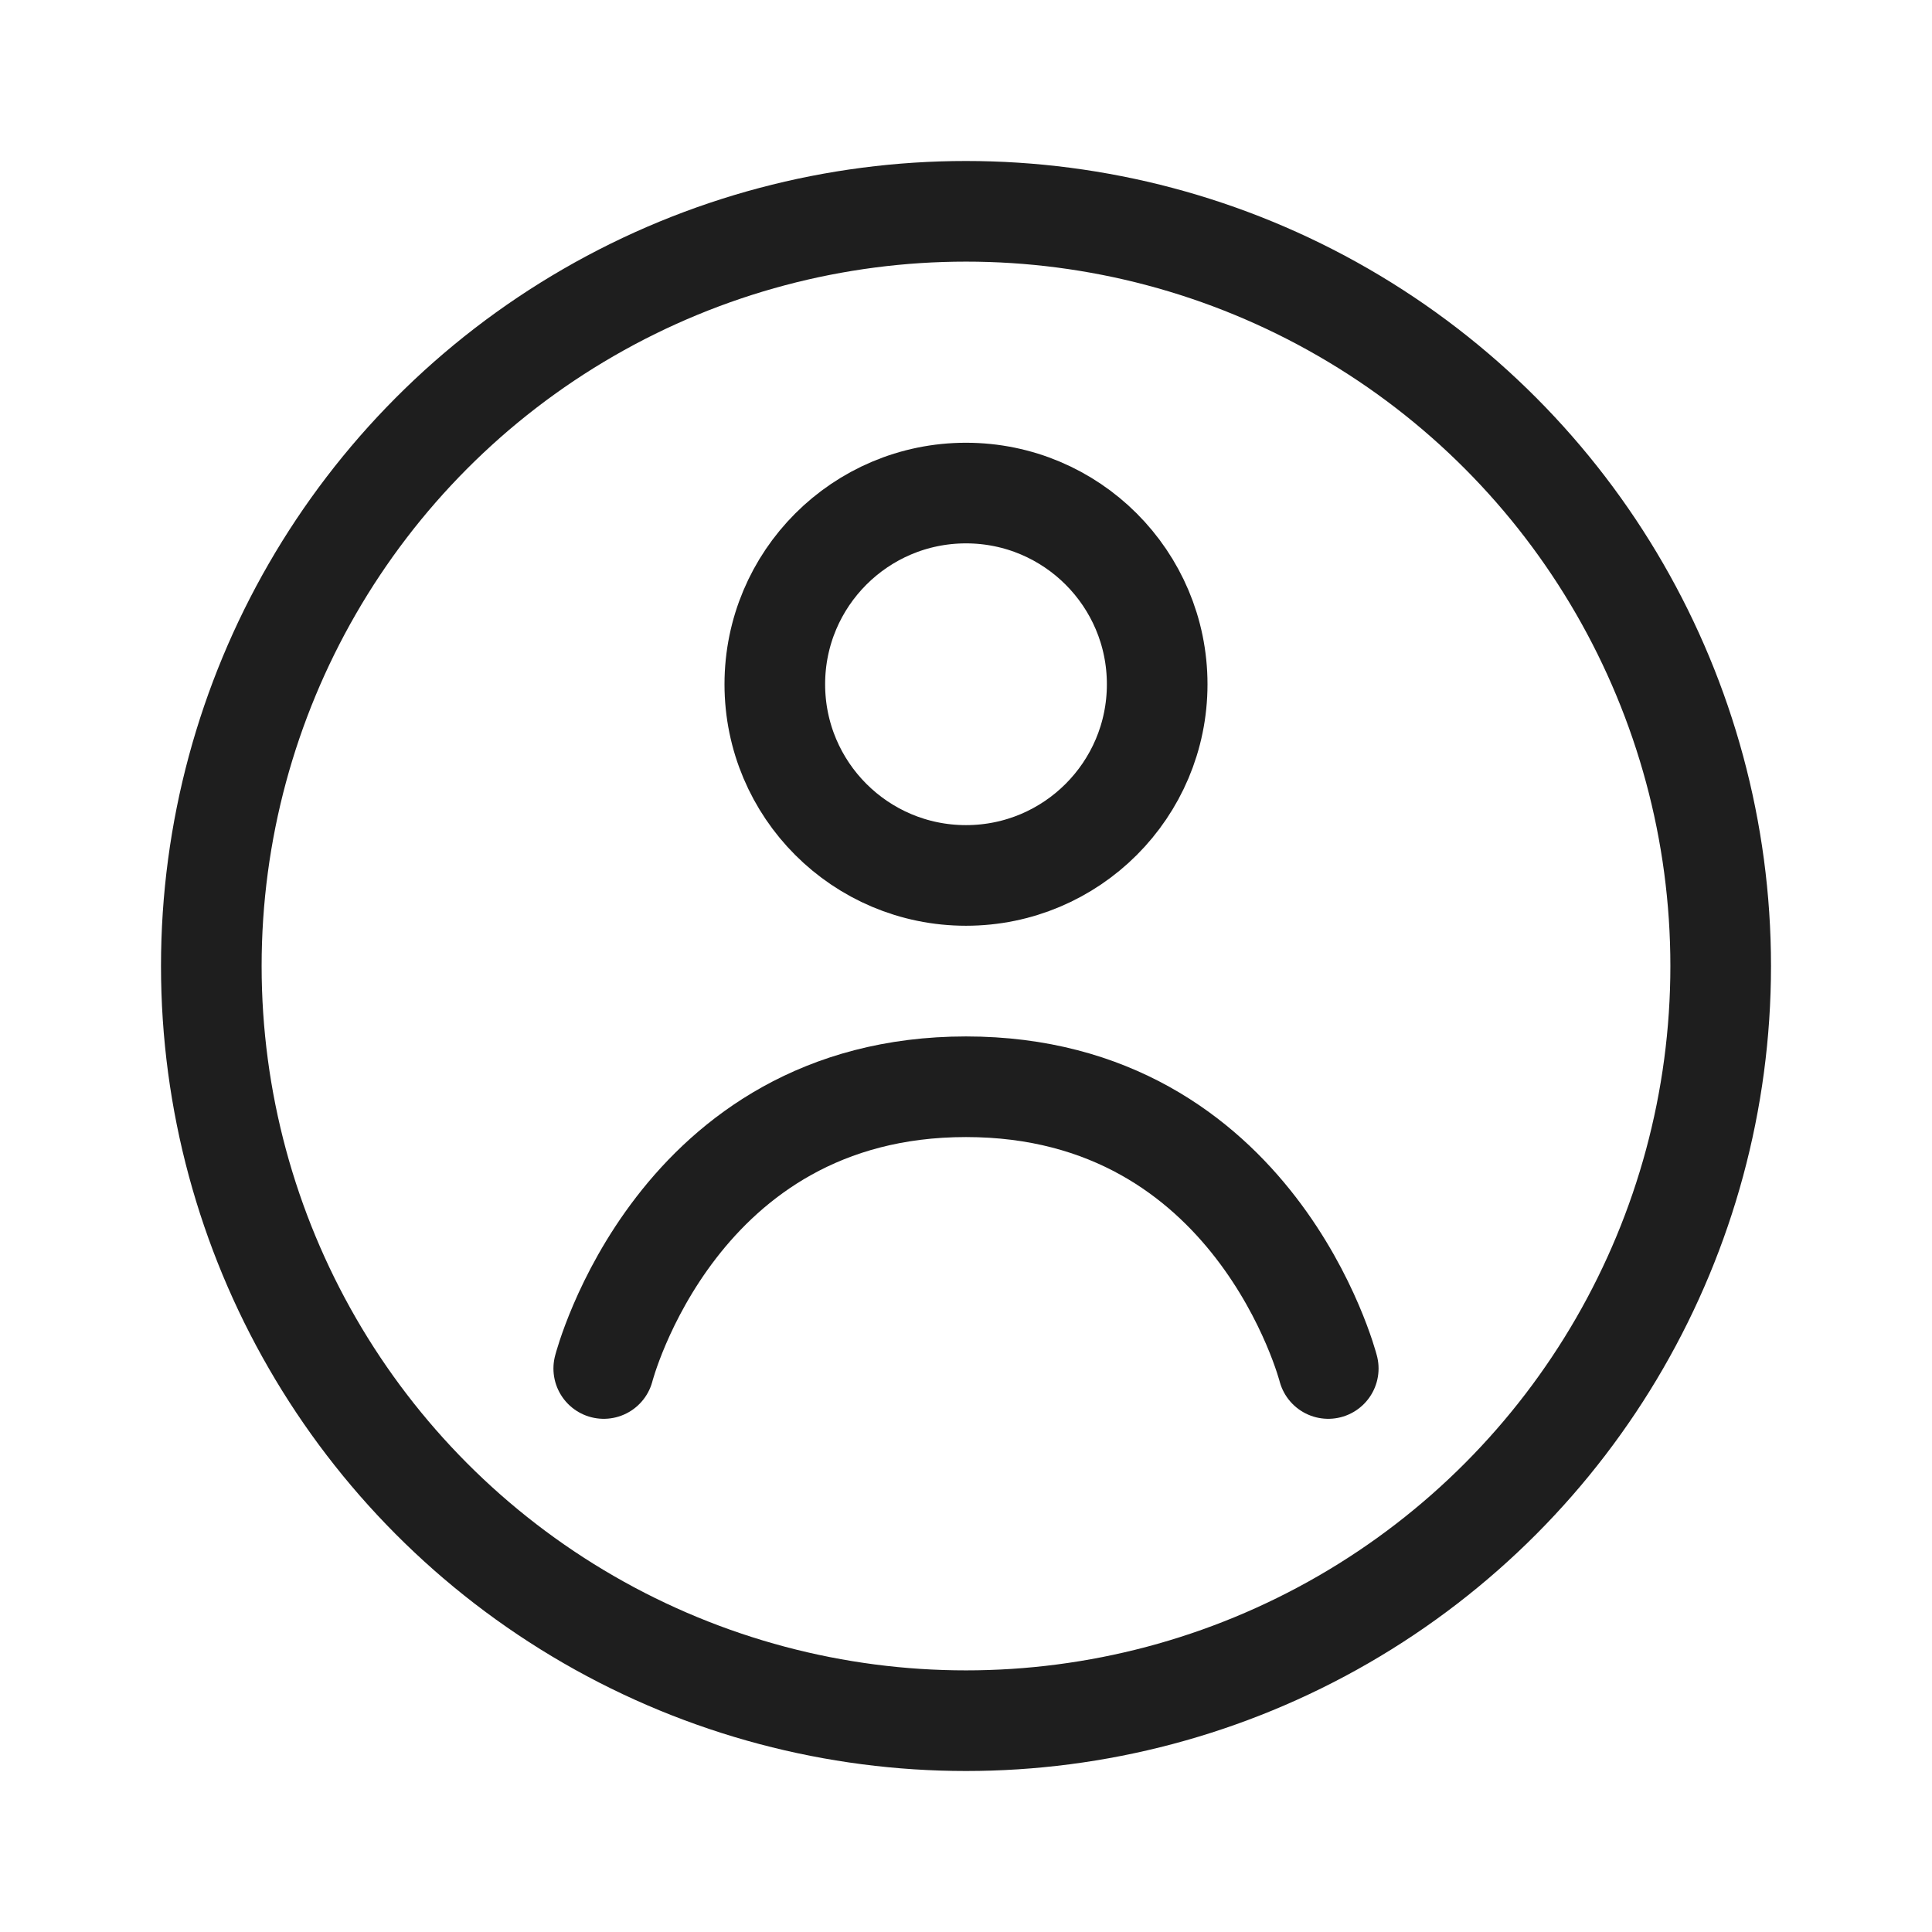 <svg width="24" height="24" viewBox="0 0 24 24" fill="none" xmlns="http://www.w3.org/2000/svg">
<circle cx="12" cy="12" r="9.375" stroke="black" stroke-opacity="0.88" stroke-width="1.25"/>
<path d="M7.5 17C7.5 17 8.4 13.5 12 13.5C15.6 13.5 16.5 17 16.5 17" stroke="black" stroke-opacity="0.88" stroke-width="1.25" stroke-linecap="round"/>
<circle cx="12" cy="8.5" r="2.375" stroke="black" stroke-opacity="0.88" stroke-width="1.25"/>
</svg>
